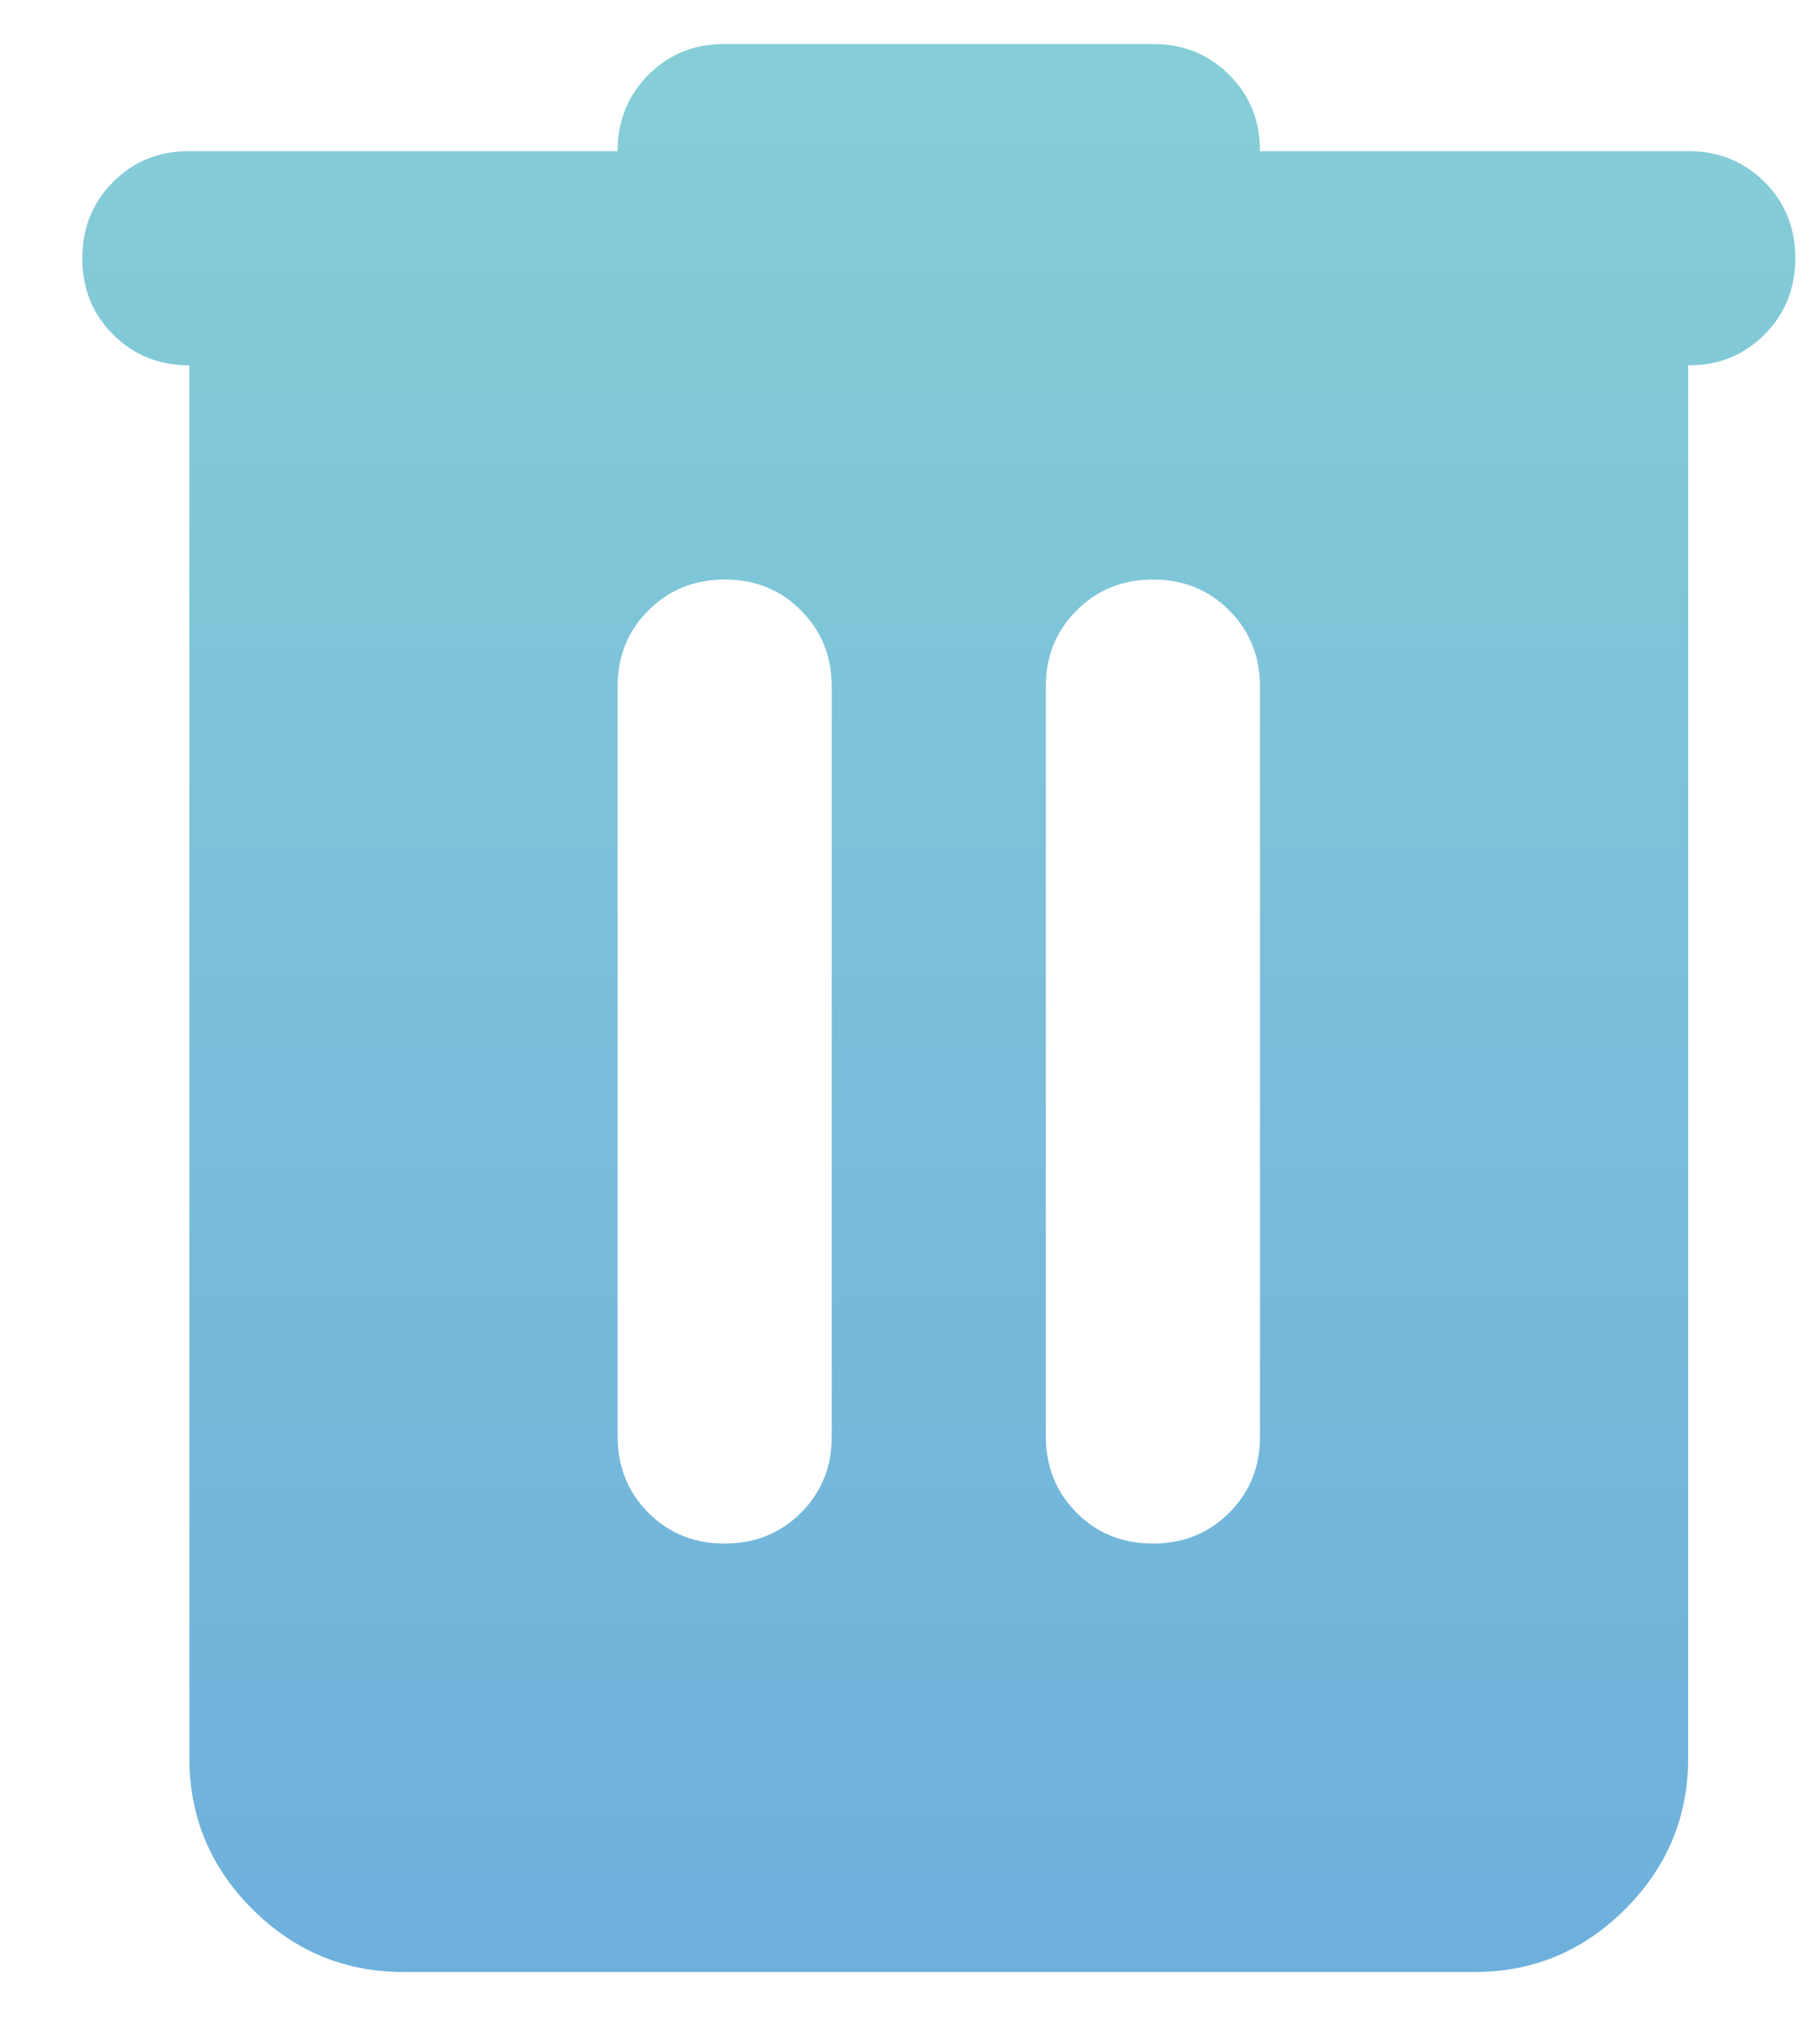 <svg width="17" height="19" viewBox="0 0 17 19" fill="none" xmlns="http://www.w3.org/2000/svg">
<path d="M3.769 18.411C3.219 18.411 2.748 18.215 2.356 17.823C1.964 17.431 1.768 16.96 1.769 16.411V3.411C1.486 3.411 1.248 3.315 1.056 3.123C0.864 2.931 0.768 2.694 0.769 2.411C0.769 2.128 0.865 1.89 1.057 1.698C1.249 1.506 1.486 1.41 1.769 1.411H5.769C5.769 1.128 5.865 0.89 6.057 0.698C6.249 0.506 6.486 0.41 6.769 0.411H10.769C11.052 0.411 11.29 0.507 11.482 0.699C11.674 0.891 11.77 1.128 11.769 1.411H15.769C16.052 1.411 16.29 1.507 16.482 1.699C16.674 1.891 16.77 2.128 16.769 2.411C16.769 2.694 16.673 2.932 16.481 3.124C16.289 3.316 16.052 3.412 15.769 3.411V16.411C15.769 16.961 15.573 17.432 15.181 17.824C14.789 18.216 14.318 18.412 13.769 18.411H3.769ZM5.769 13.411C5.769 13.694 5.865 13.932 6.057 14.124C6.249 14.316 6.486 14.412 6.769 14.411C7.052 14.411 7.29 14.315 7.482 14.123C7.674 13.931 7.77 13.694 7.769 13.411V6.411C7.769 6.128 7.673 5.89 7.481 5.698C7.289 5.506 7.052 5.41 6.769 5.411C6.486 5.411 6.248 5.507 6.056 5.699C5.864 5.891 5.768 6.128 5.769 6.411V13.411ZM9.769 13.411C9.769 13.694 9.865 13.932 10.057 14.124C10.249 14.316 10.486 14.412 10.769 14.411C11.052 14.411 11.29 14.315 11.482 14.123C11.674 13.931 11.77 13.694 11.769 13.411V6.411C11.769 6.128 11.673 5.89 11.481 5.698C11.289 5.506 11.052 5.41 10.769 5.411C10.486 5.411 10.248 5.507 10.056 5.699C9.864 5.891 9.768 6.128 9.769 6.411V13.411Z" fill="url(#paint0_linear_105_795)"/>
<defs>
<linearGradient id="paint0_linear_105_795" x1="8.769" y1="0.411" x2="8.769" y2="18.411" gradientUnits="userSpaceOnUse">
<stop stop-color="#86CED7"/>
<stop offset="1" stop-color="#6EB0DC"/>
</linearGradient>
</defs>
</svg>

